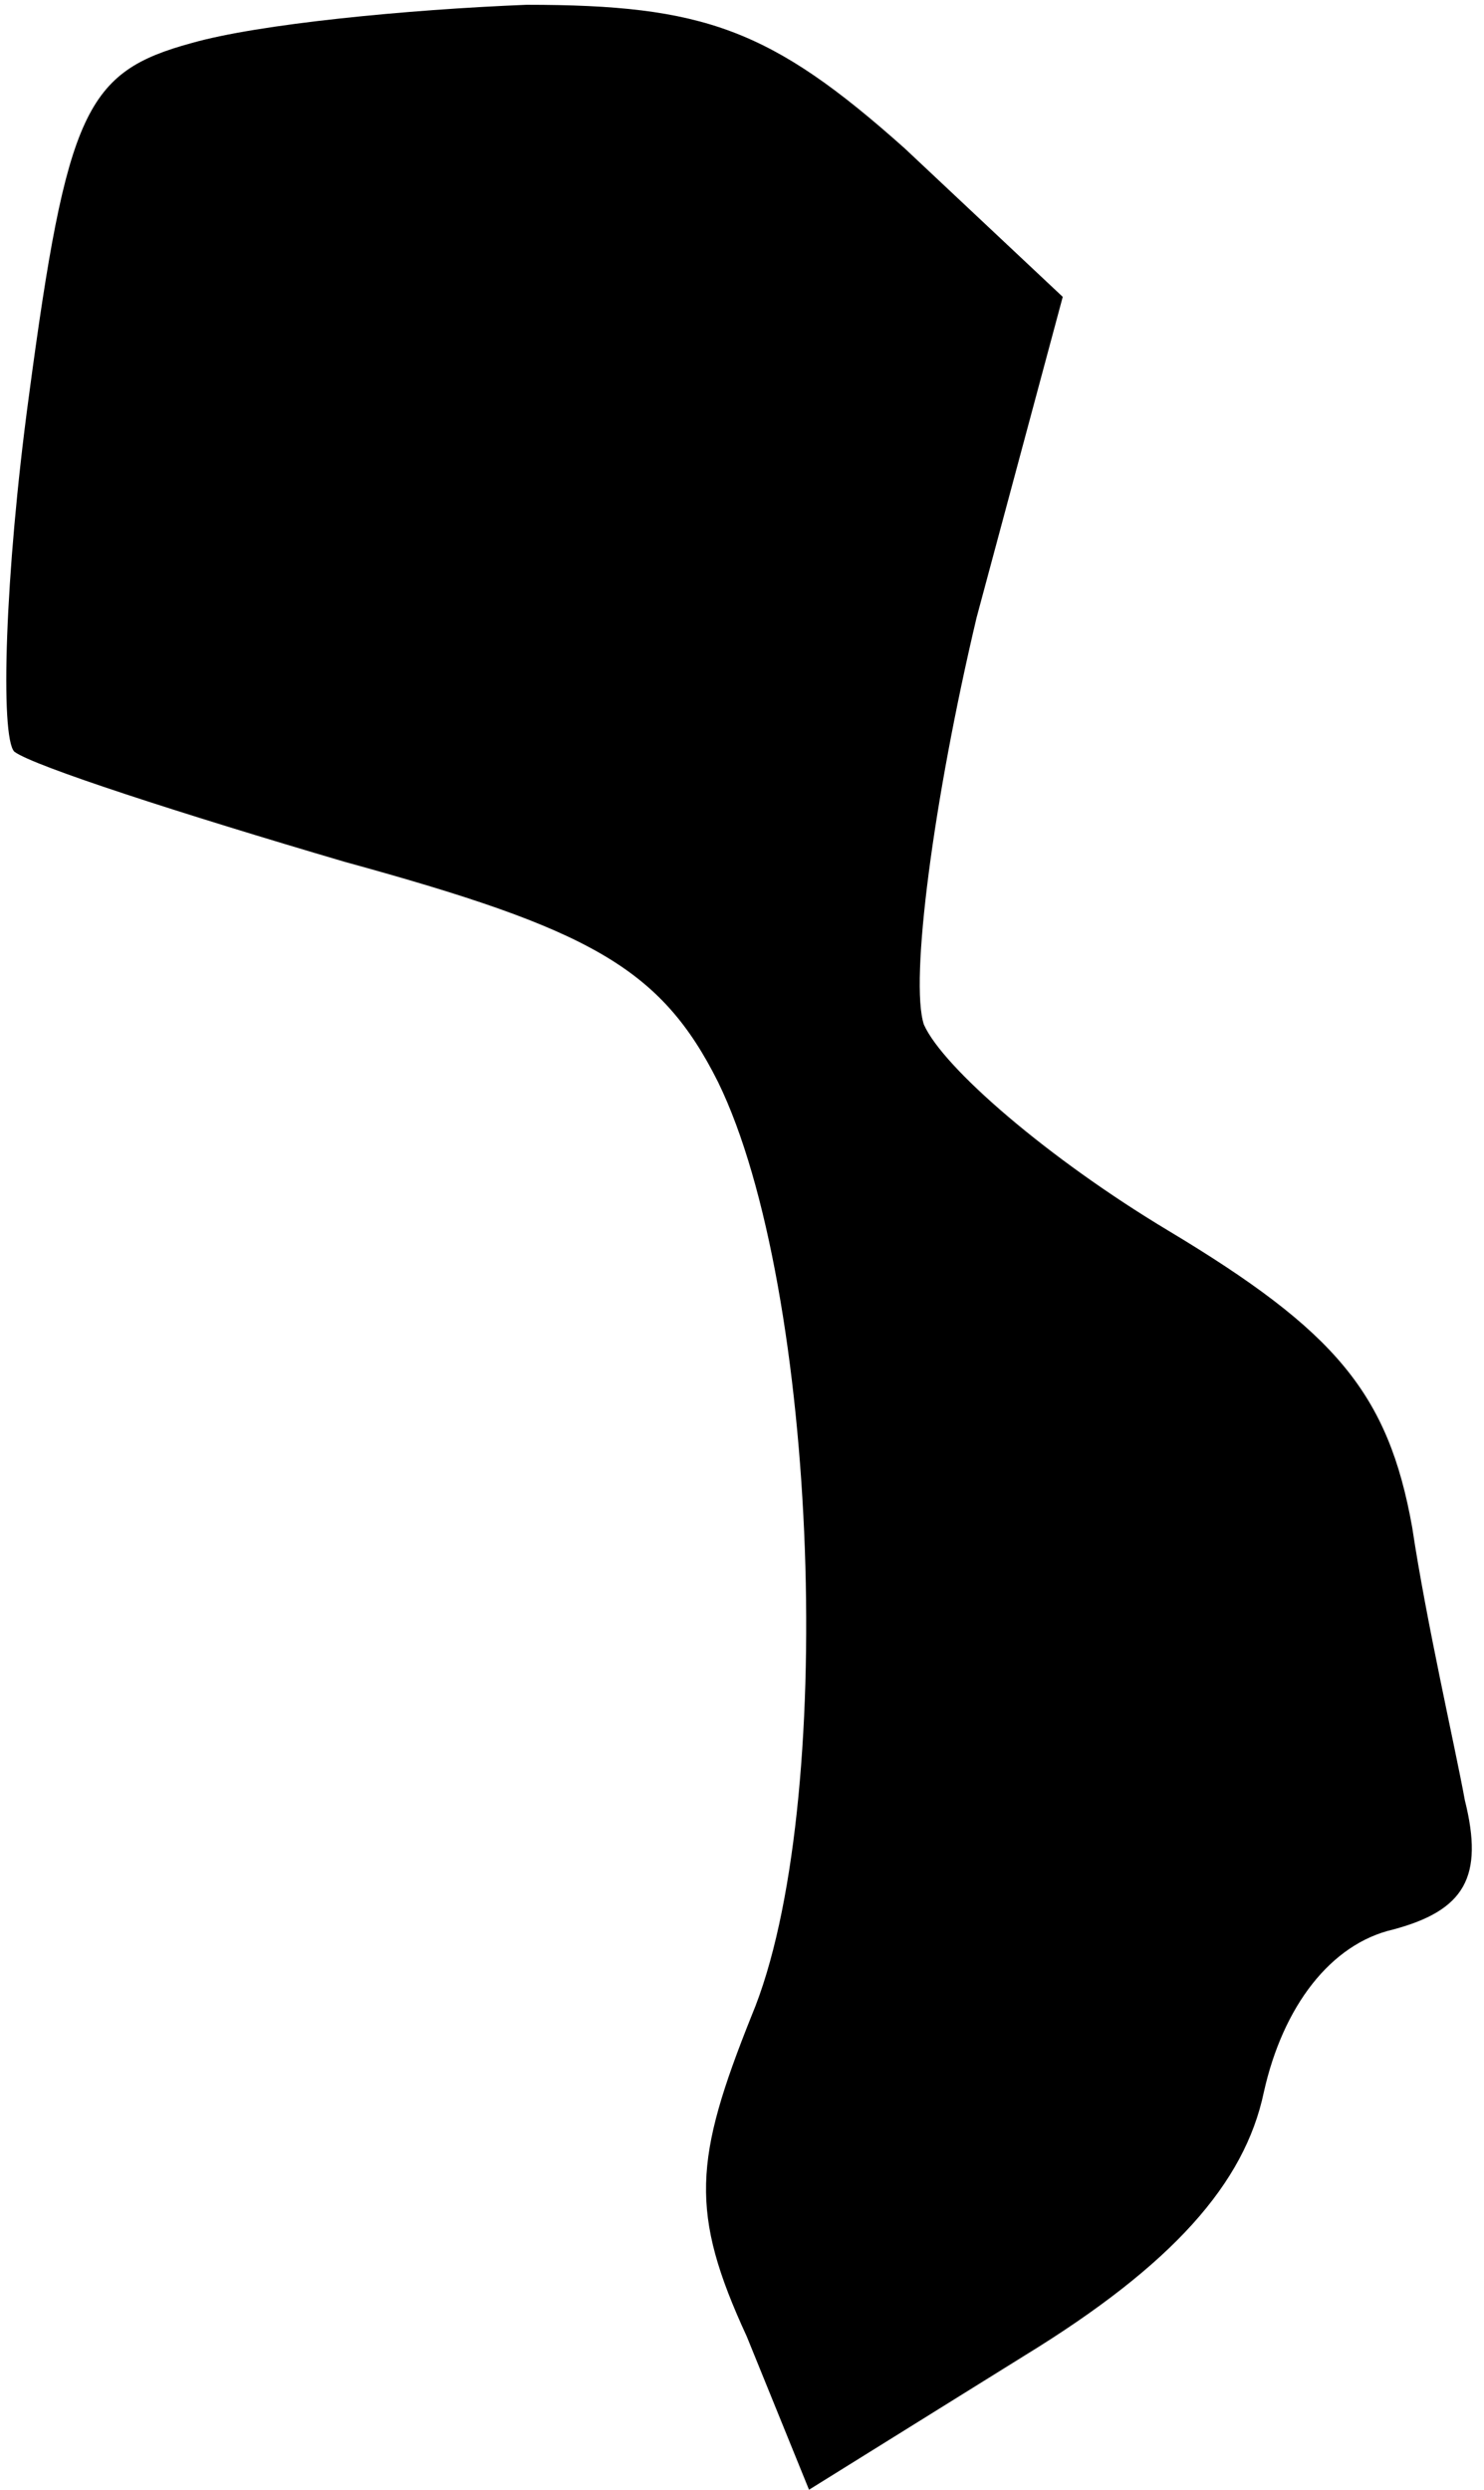<?xml version="1.0" standalone="no"?>
<!DOCTYPE svg PUBLIC "-//W3C//DTD SVG 20010904//EN"
 "http://www.w3.org/TR/2001/REC-SVG-20010904/DTD/svg10.dtd">
<svg version="1.0" xmlns="http://www.w3.org/2000/svg"
 width="31pt" height="52pt" viewBox="0 0 31 52"
 preserveAspectRatio="xMidYMid meet">
<g transform="translate(0,52) scale(0.1,-0.1)"
fill="#000000" stroke="none">
<path fill="#000000" stroke="none" d="M40 511 c-22 -6 -26 -14 -34 -74 -5
-37 -6 -71 -3 -74 4 -3 35 -13 69 -23 51 -14 66 -22 78 -46 21 -43 25 -152 7
-195 -12 -30 -13 -41 -1 -67 l13 -32 45 28 c31 19 46 36 50 55 4 18 14 31 27
34 15 4 19 11 15 27 -2 11 -8 37 -11 57 -5 28 -16 41 -51 62 -25 15 -47 34
-51 43 -3 9 2 47 11 85 l18 67 -33 31 c-28 25 -42 30 -79 30 -25 -1 -56 -4
-70 -8z"/>
</g>
</svg>
